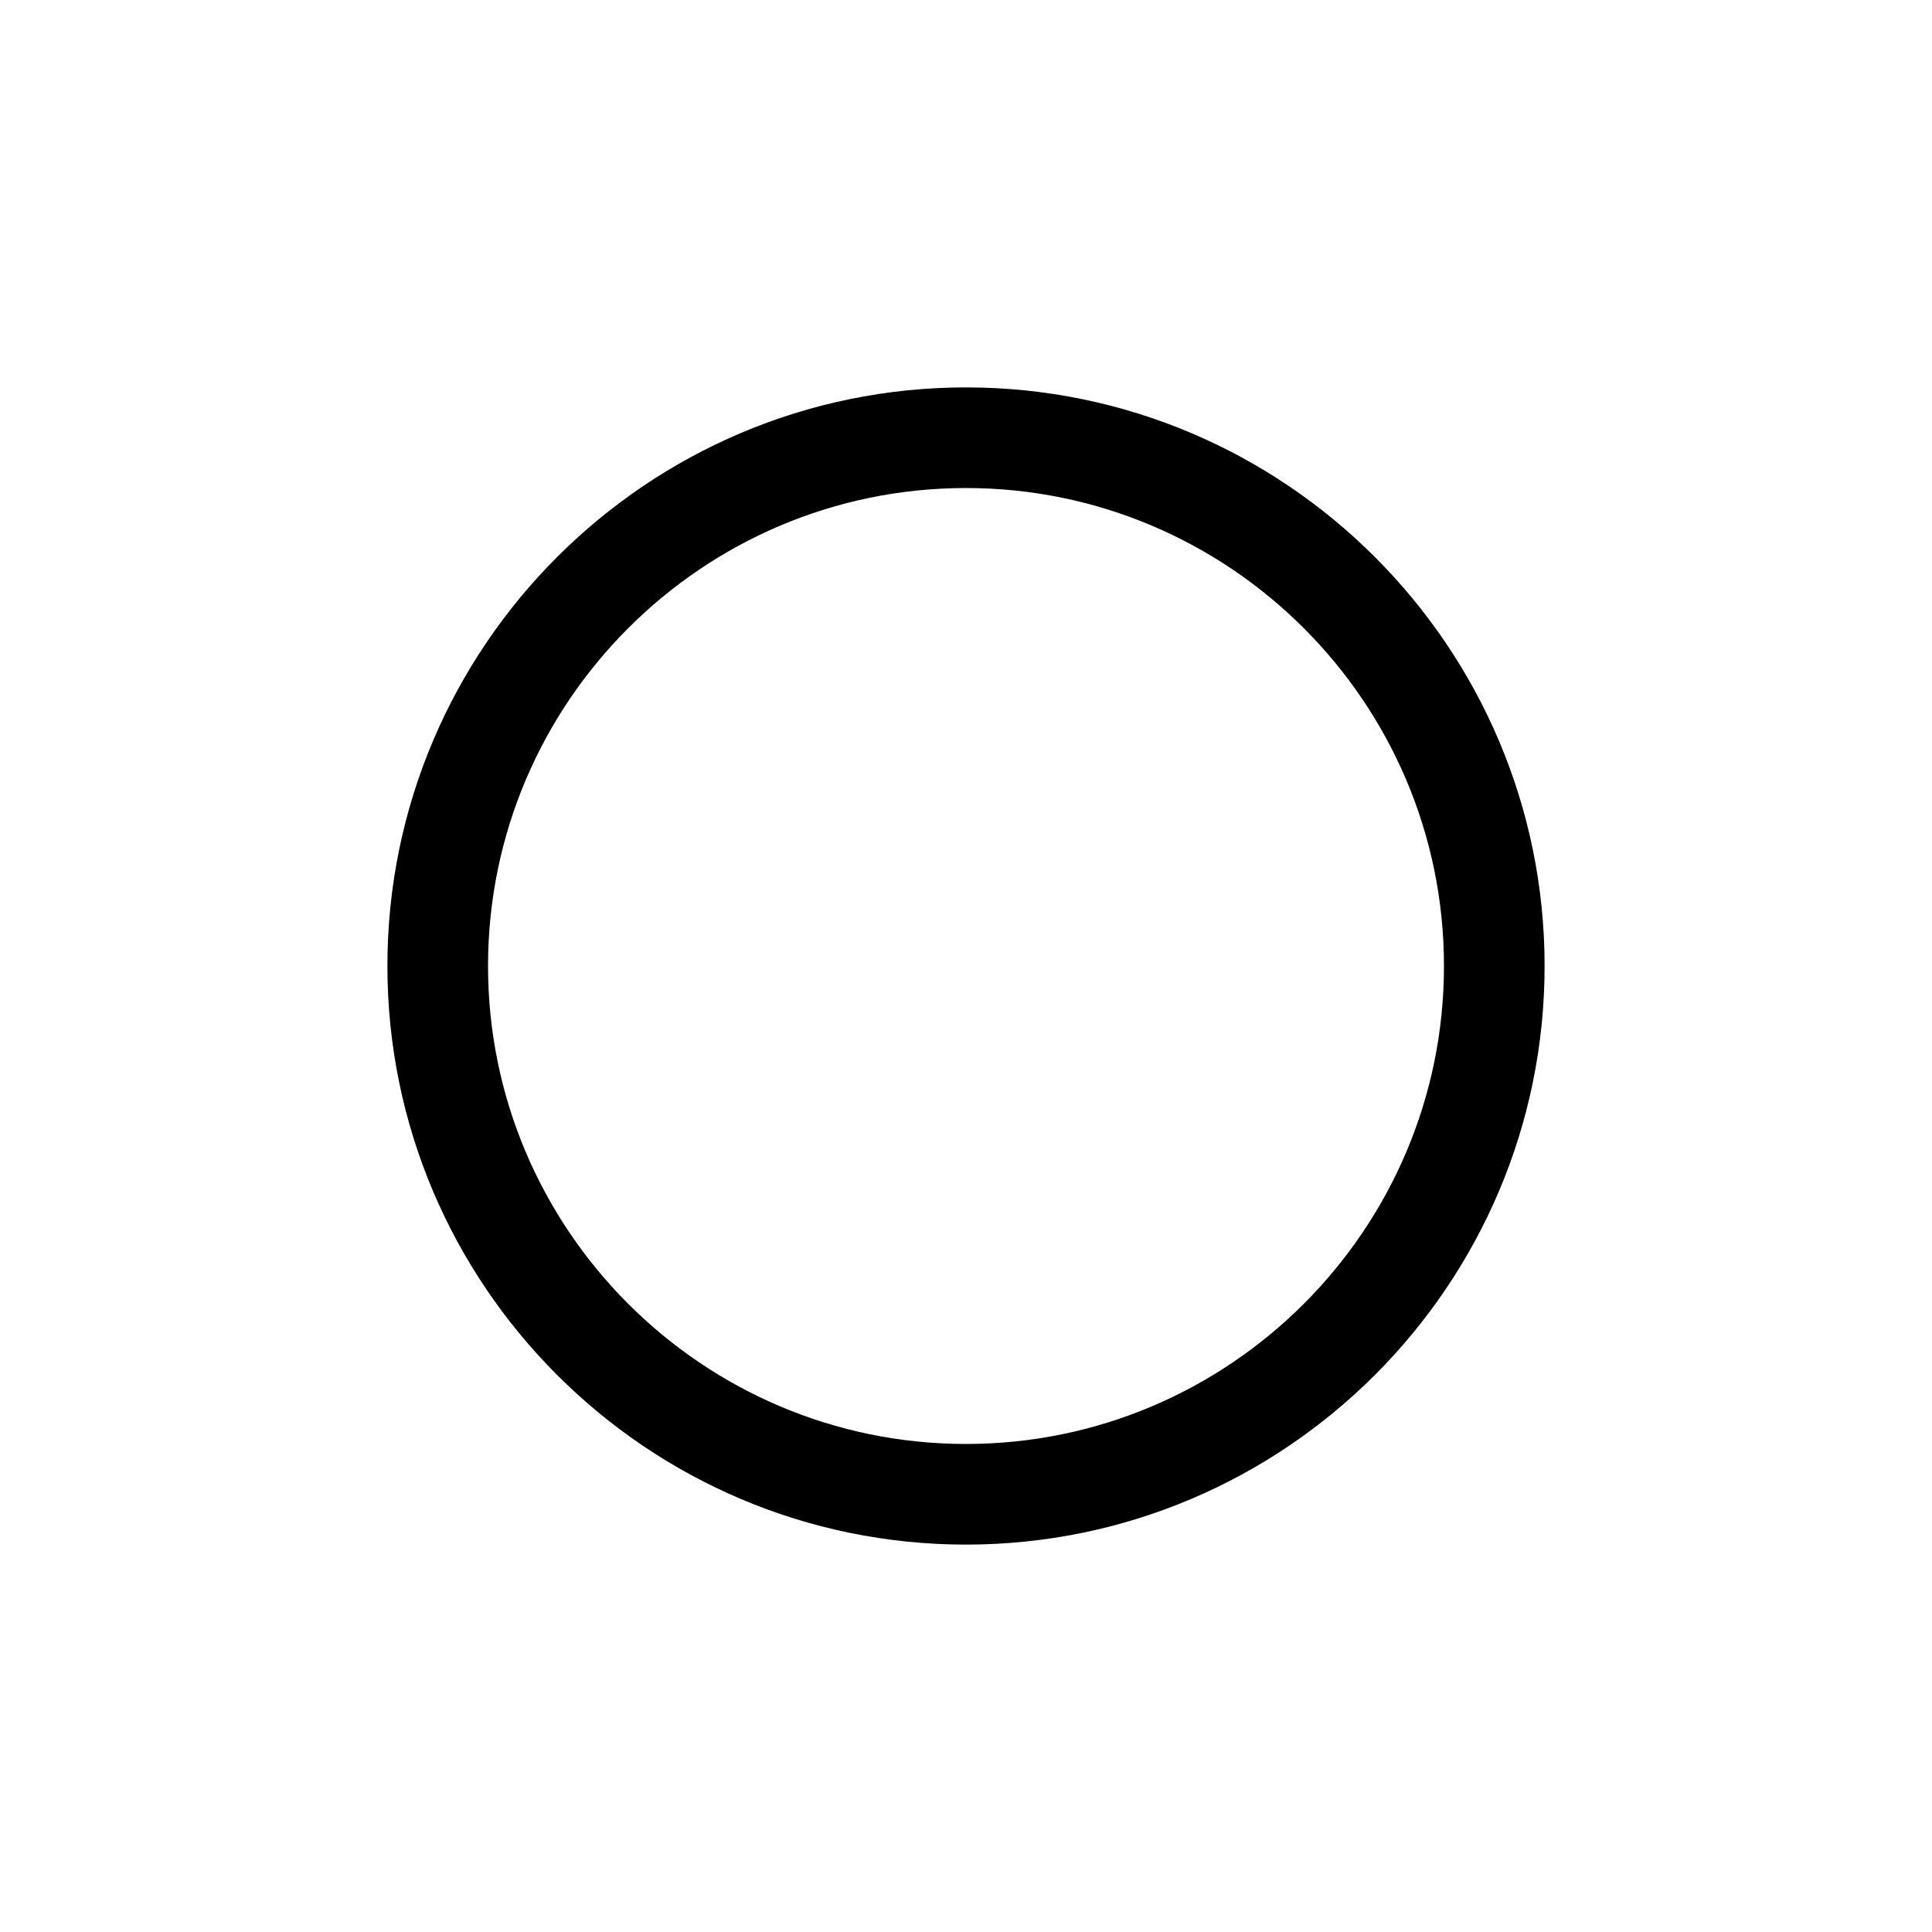<svg xmlns="http://www.w3.org/2000/svg" width="100%" height="100%" viewBox="-51.2 -51.2 614.4 614.4"><path fill="currentColor" d="M256 72C154.542 72 72 154.542 72 256s82.542 184 184 184 184-82.542 184-184S357.458 72 256 72zm0 336c-83.813 0-152-68.187-152-152s68.187-152 152-152 152 68.187 152 152-68.187 152-152 152z" class="ci-primary"/></svg>
